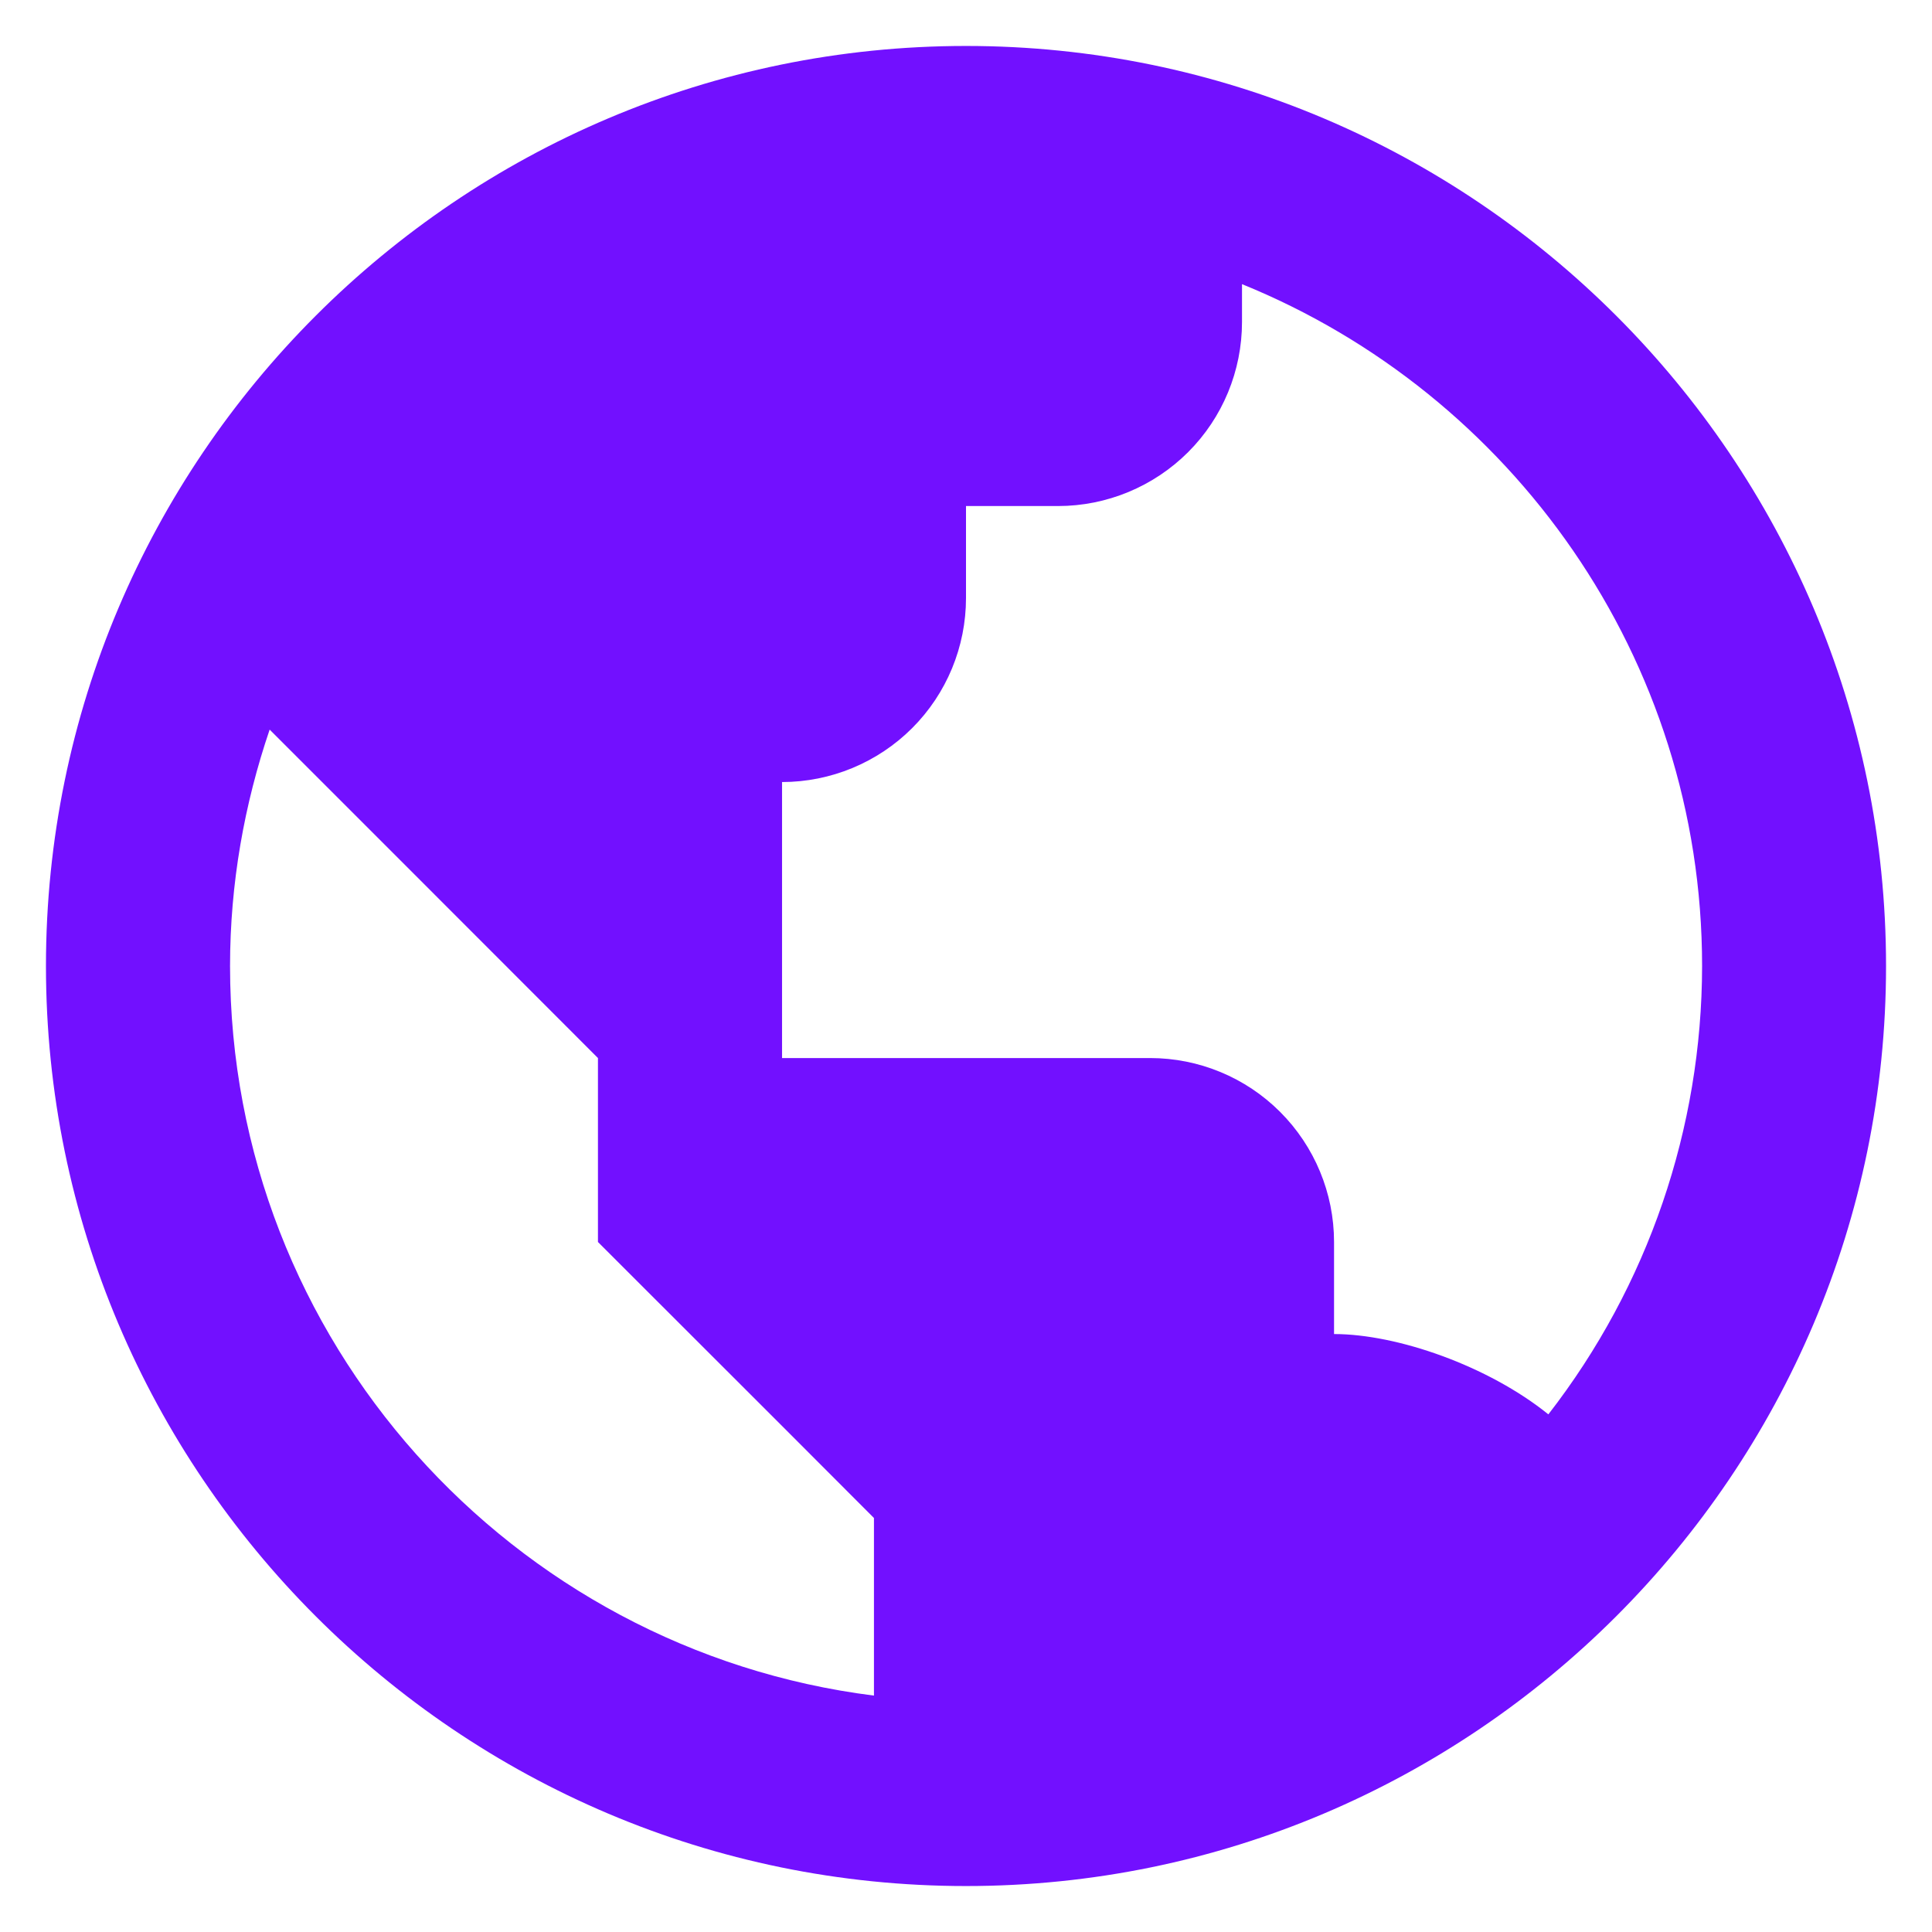 <svg width="14" height="14" viewBox="0 0 14 14" fill="none" xmlns="http://www.w3.org/2000/svg">
<path d="M7 0.333C3.324 0.333 0.333 3.324 0.333 7C0.333 10.676 3.324 13.667 7 13.667C10.676 13.667 13.667 10.676 13.667 7C13.667 3.324 10.676 0.333 7 0.333ZM1.667 7C1.667 6.401 1.771 5.825 1.954 5.287L3 6.333L4.333 7.667V9L5.667 10.333L6.333 11V12.287C3.708 11.957 1.667 9.715 1.667 7ZM11.22 10.249C10.785 9.898 10.125 9.667 9.667 9.667V9C9.667 8.646 9.526 8.307 9.276 8.057C9.026 7.807 8.687 7.667 8.334 7.667H5.667V5.667C6.02 5.667 6.36 5.526 6.61 5.276C6.86 5.026 7 4.687 7 4.333V3.667H7.667C8.02 3.667 8.36 3.526 8.61 3.276C8.86 3.026 9 2.687 9 2.333V2.059C10.952 2.852 12.334 4.767 12.334 7C12.333 8.176 11.942 9.319 11.22 10.249V10.249Z" fill="#7210FF"/>
</svg>
